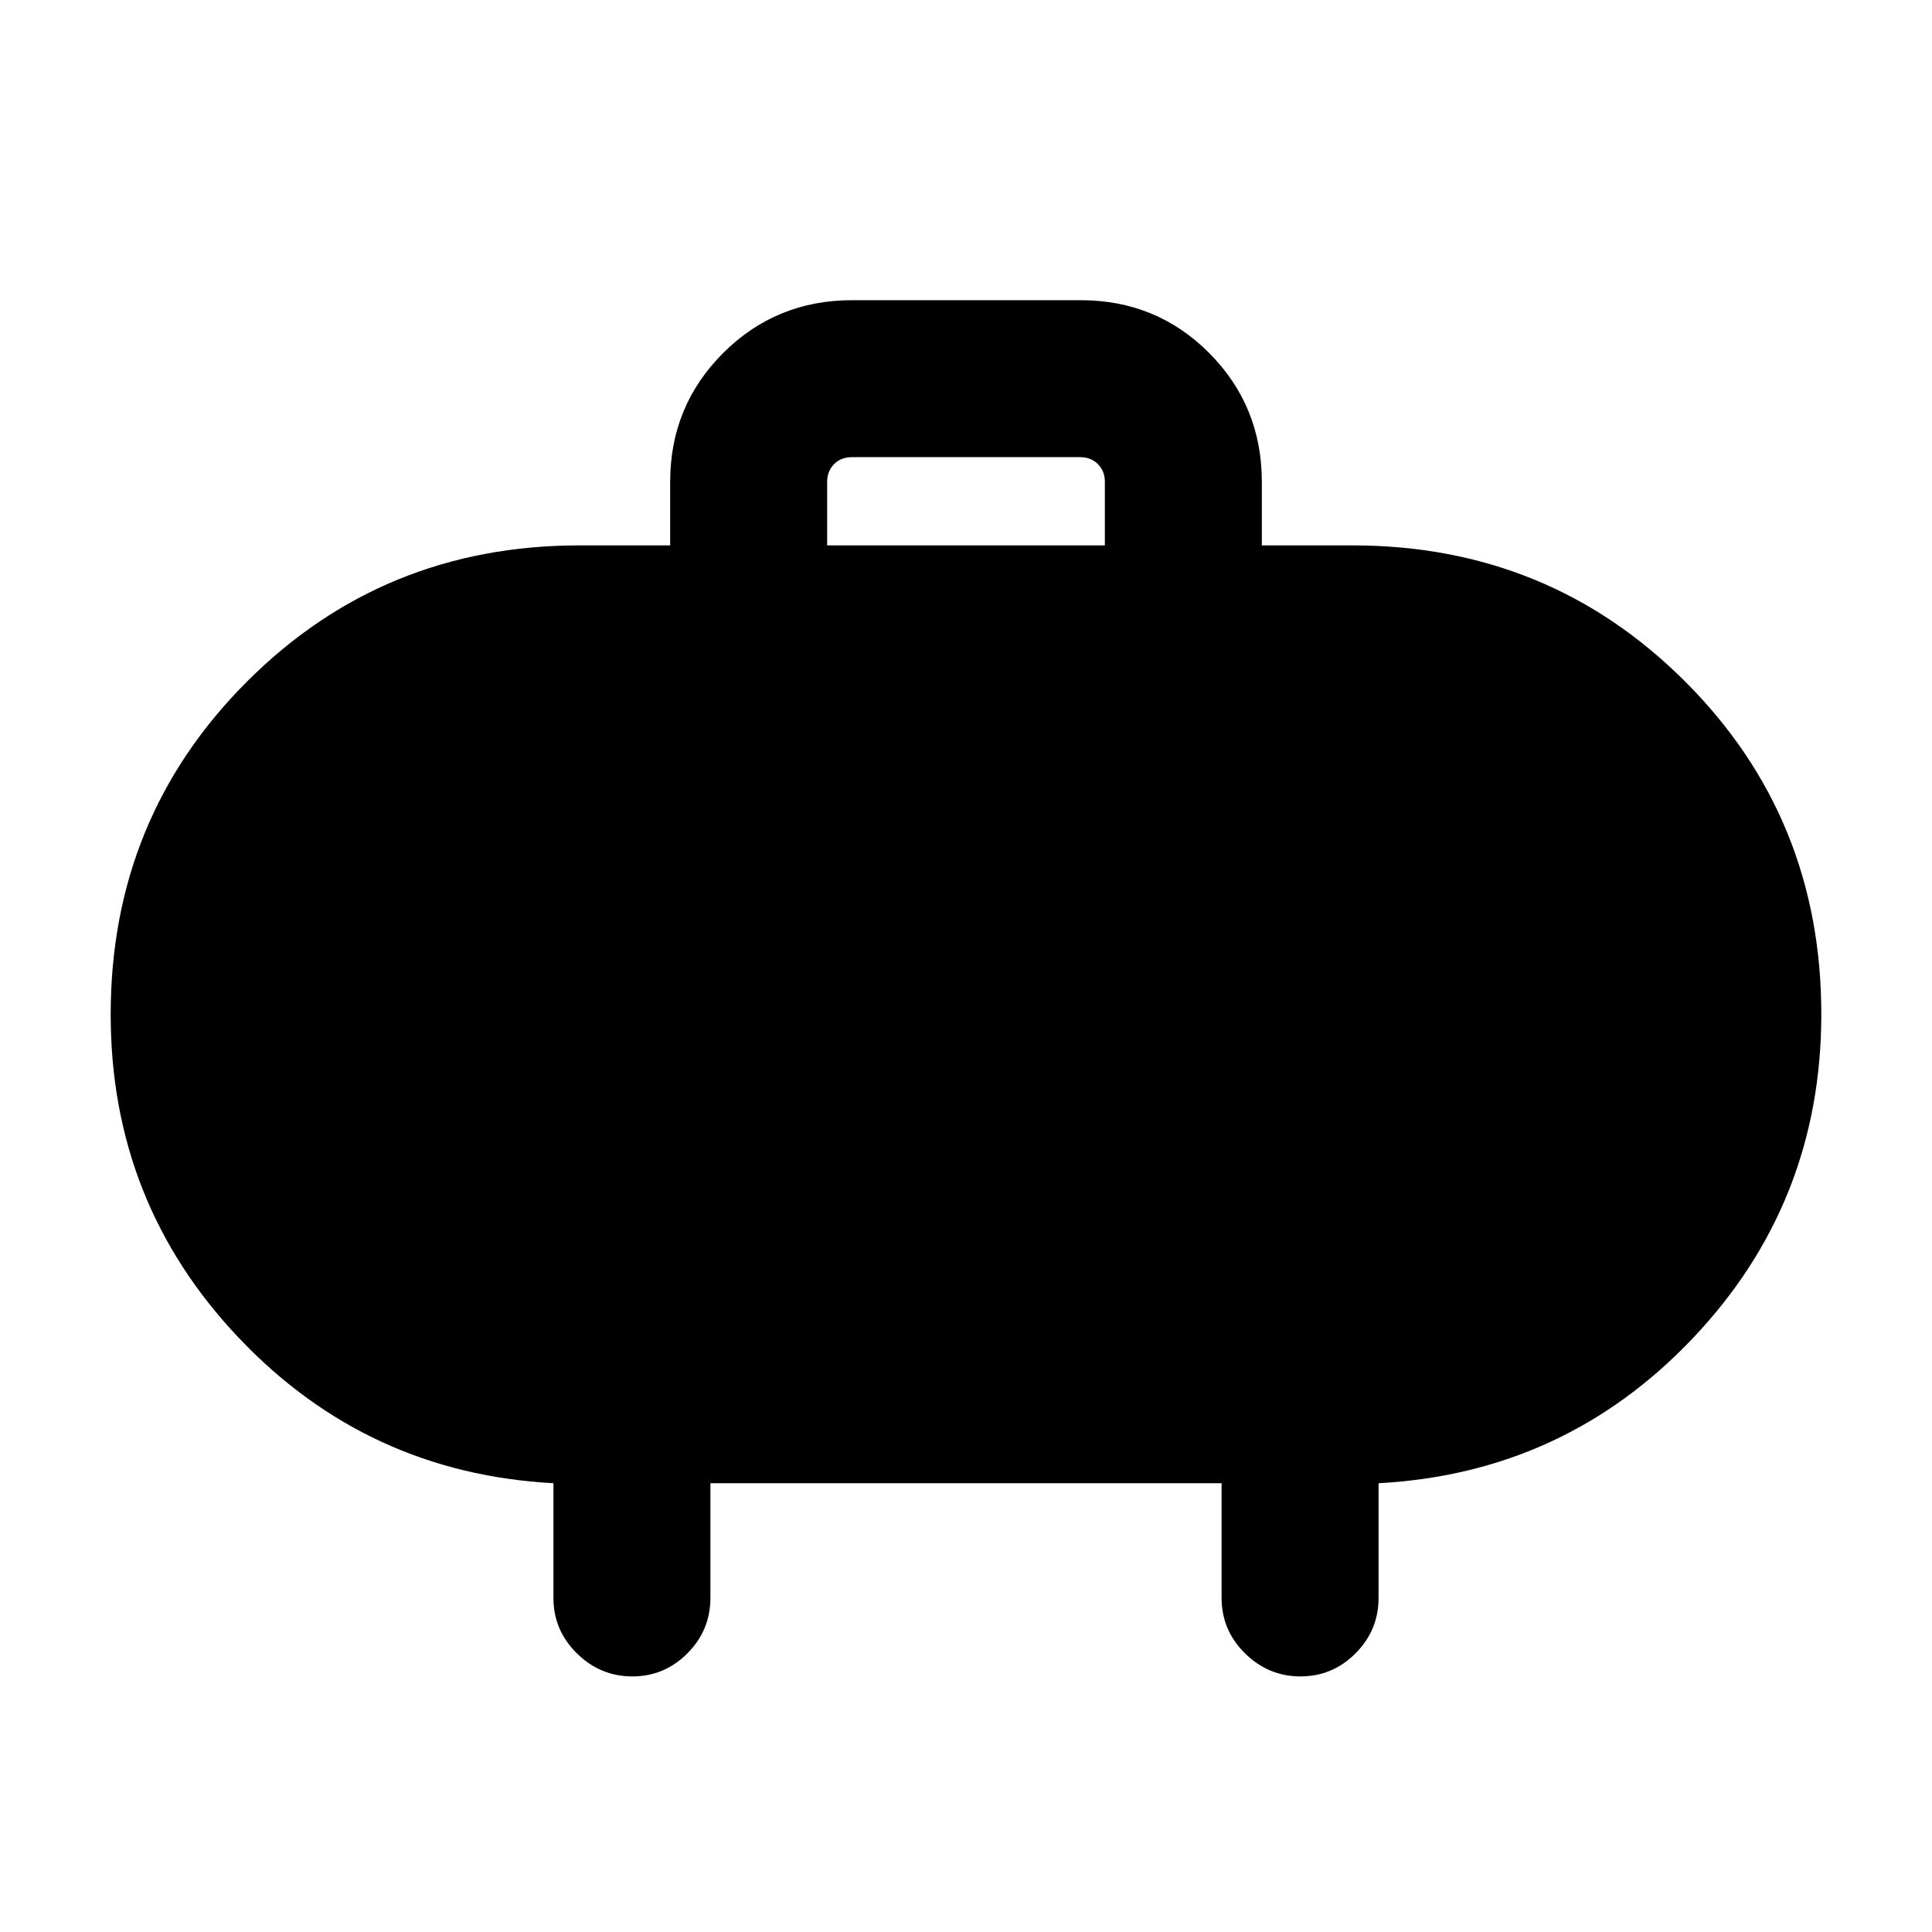 <svg xmlns="http://www.w3.org/2000/svg" height="20" viewBox="0 -960 960 960" width="20"><path d="M411-689h138v-31.54q0-5.38-3.46-8.84t-8.85-3.46H423.31q-5.39 0-8.85 3.46t-3.46 8.84V-689Zm-58 466v57q0 16.05-11.42 27.52Q330.16-127 314.2-127q-15.97 0-27.58-11.48Q275-149.95 275-166v-57q-92.54-5-156.27-72.14Q55-362.28 55-455.91q0-97.63 67.67-165.36Q190.33-689 288-689h45v-31.54q0-37.73 26.31-64.02 26.32-26.28 64.09-26.28h113.56q37.76 0 63.9 26.28Q627-758.27 627-720.54V-689h45q97.67 0 165.33 67.64Q905-553.72 905-456.09q0 93.63-63.67 160.86Q777.67-228 685-223v57q0 16.05-11.42 27.52Q662.16-127 646.2-127q-15.97 0-27.58-11.48Q607-149.95 607-166v-57H353Z"/></svg>